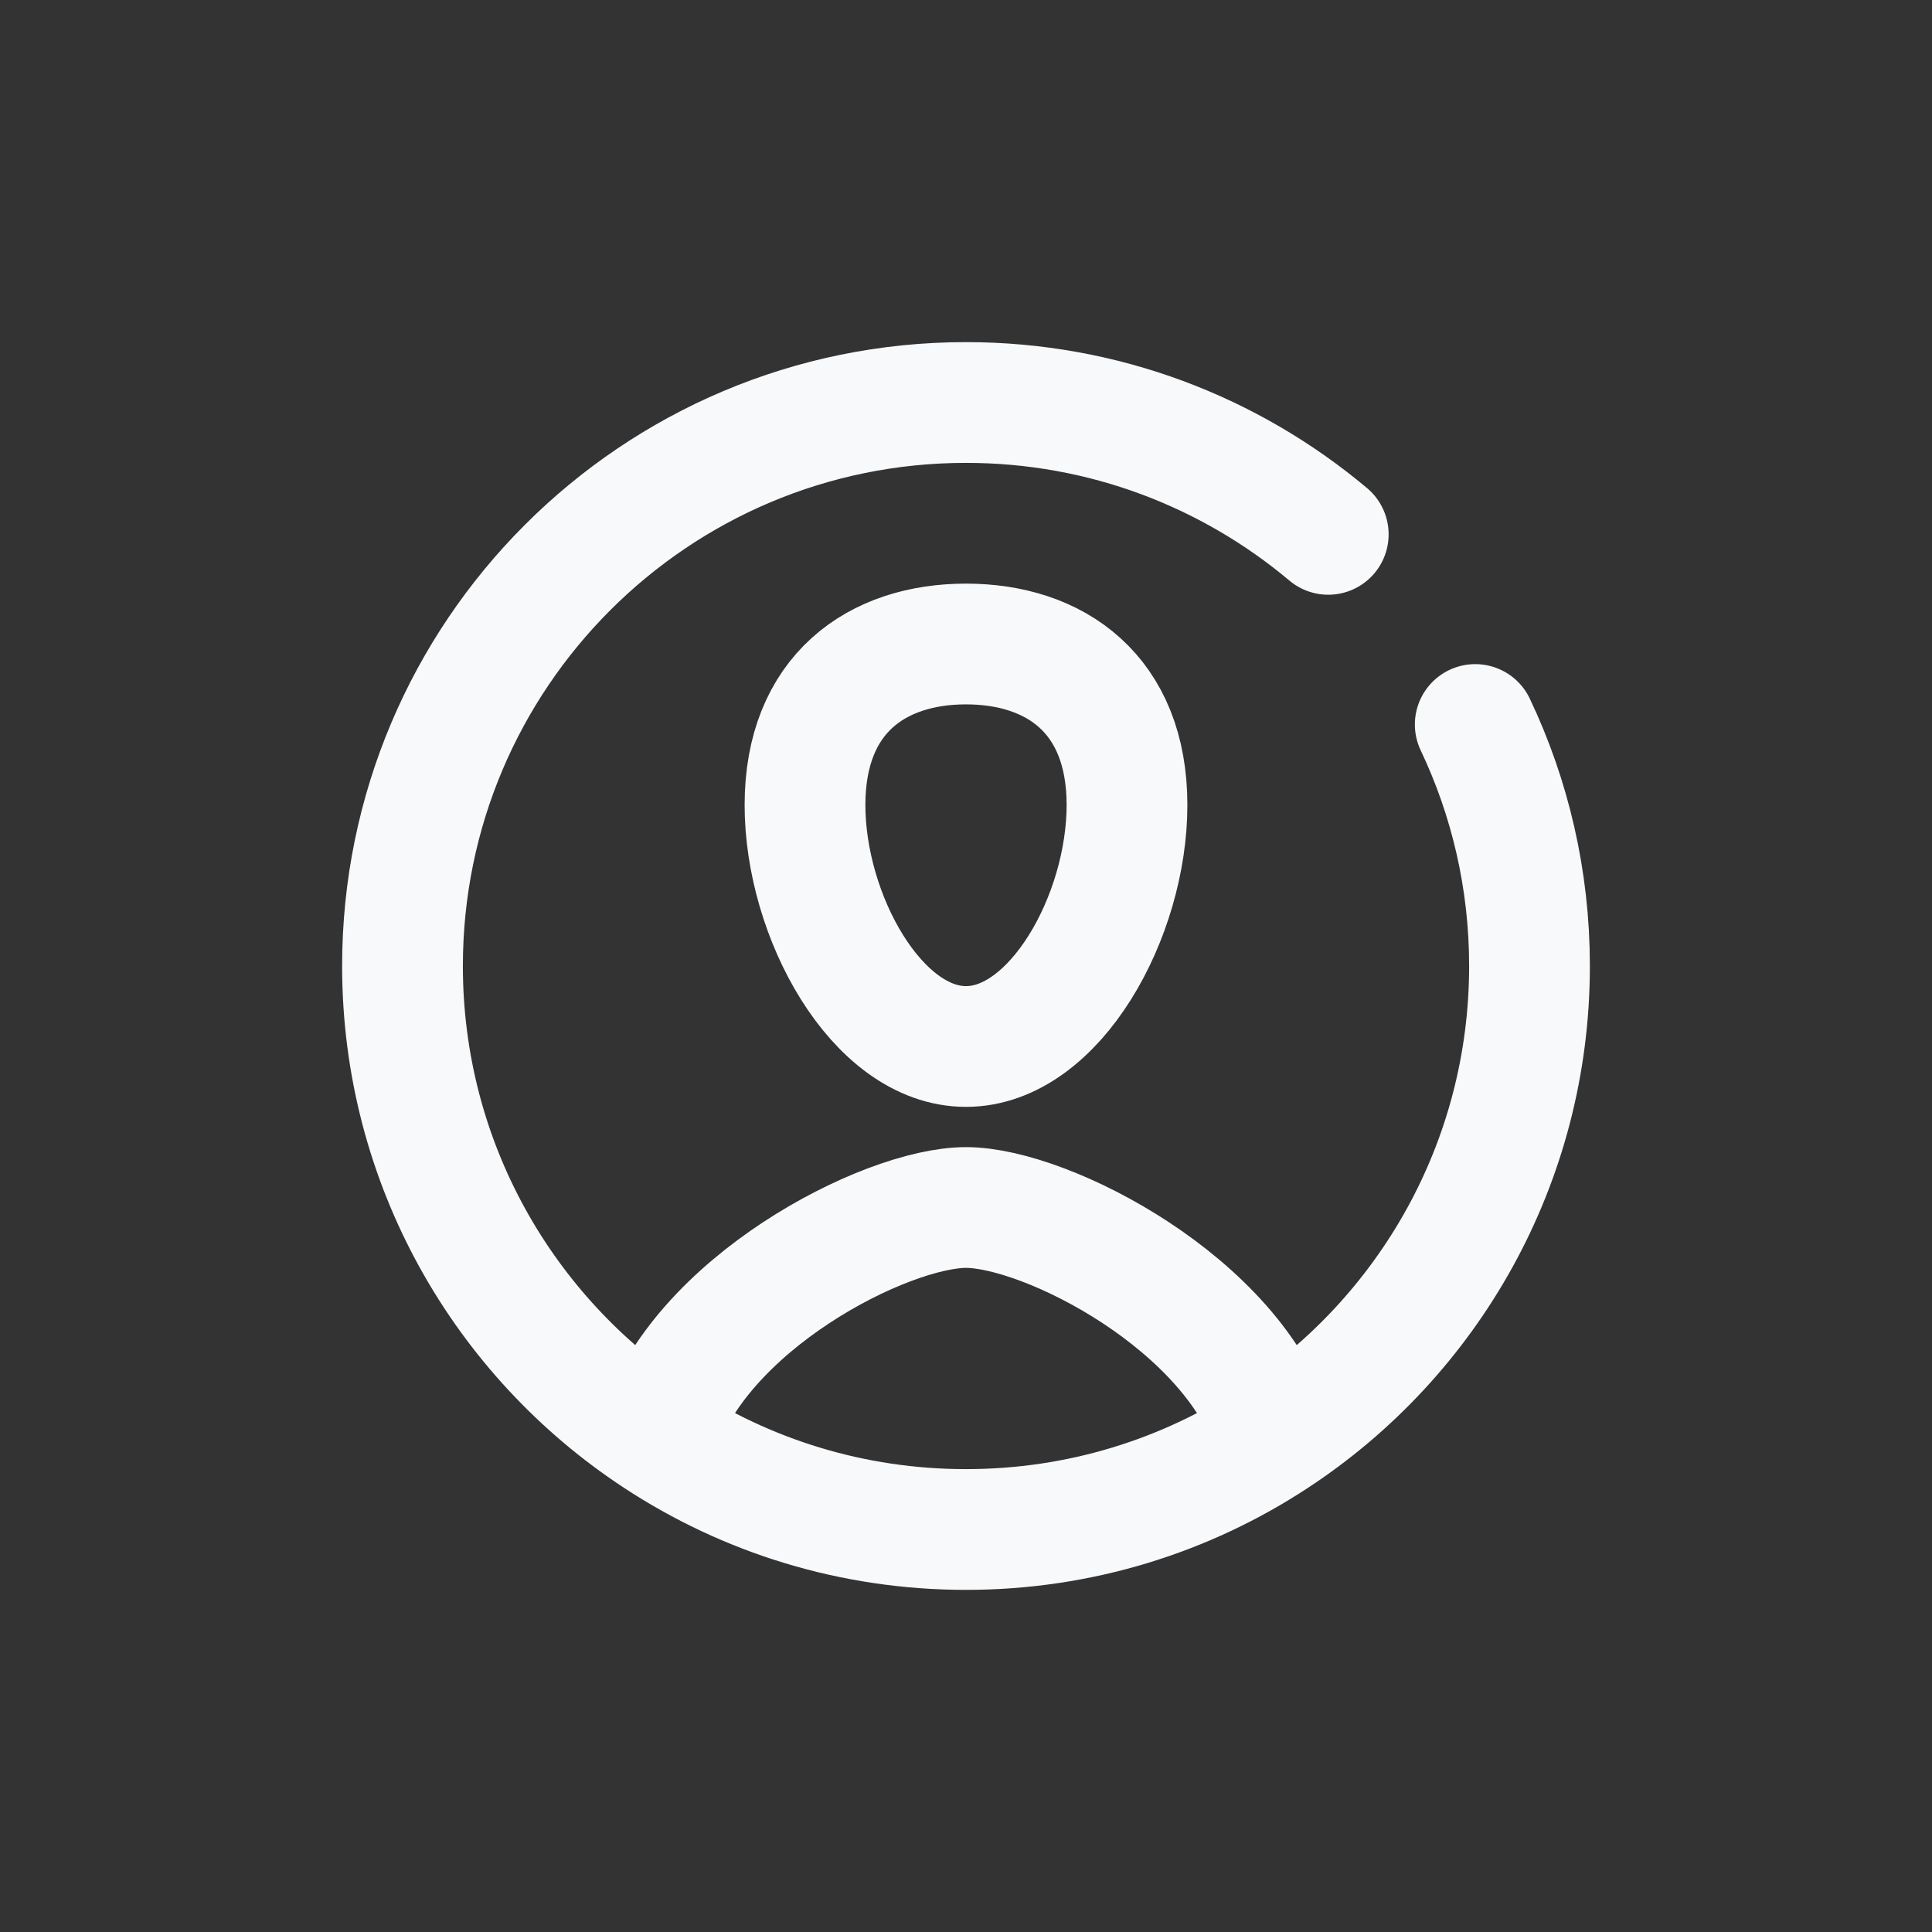 <svg width="24" height="24" viewBox="0 0 24 24" fill="none" xmlns="http://www.w3.org/2000/svg">
<rect x="0" y="0" width="24" height="24" fill="#333333" stroke="none"/>
<path d="M8.166 17.857C8.657 16.205 11 15 12 15C13 15 15.343 16.205 15.834 17.857M8.166 17.857C9.267 18.58 10.584 19 12 19C13.416 19 14.733 18.58 15.834 17.857M8.166 17.857C6.259 16.607 5 14.45 5 12C5 8.134 8.134 5 12 5C13.713 5 15.283 5.616 16.5 6.638M15.834 17.857C17.741 16.607 19 14.45 19 12C19 10.926 18.758 9.909 18.326 9M14 10C14 11.381 13.105 13 12 13C10.895 13 10 11.381 10 10C10 8.619 10.895 8 12 8C13.105 8 14 8.619 14 10Z" stroke="#F7F9FB" stroke-width="1.5" stroke-linecap="round"/>
</svg>
